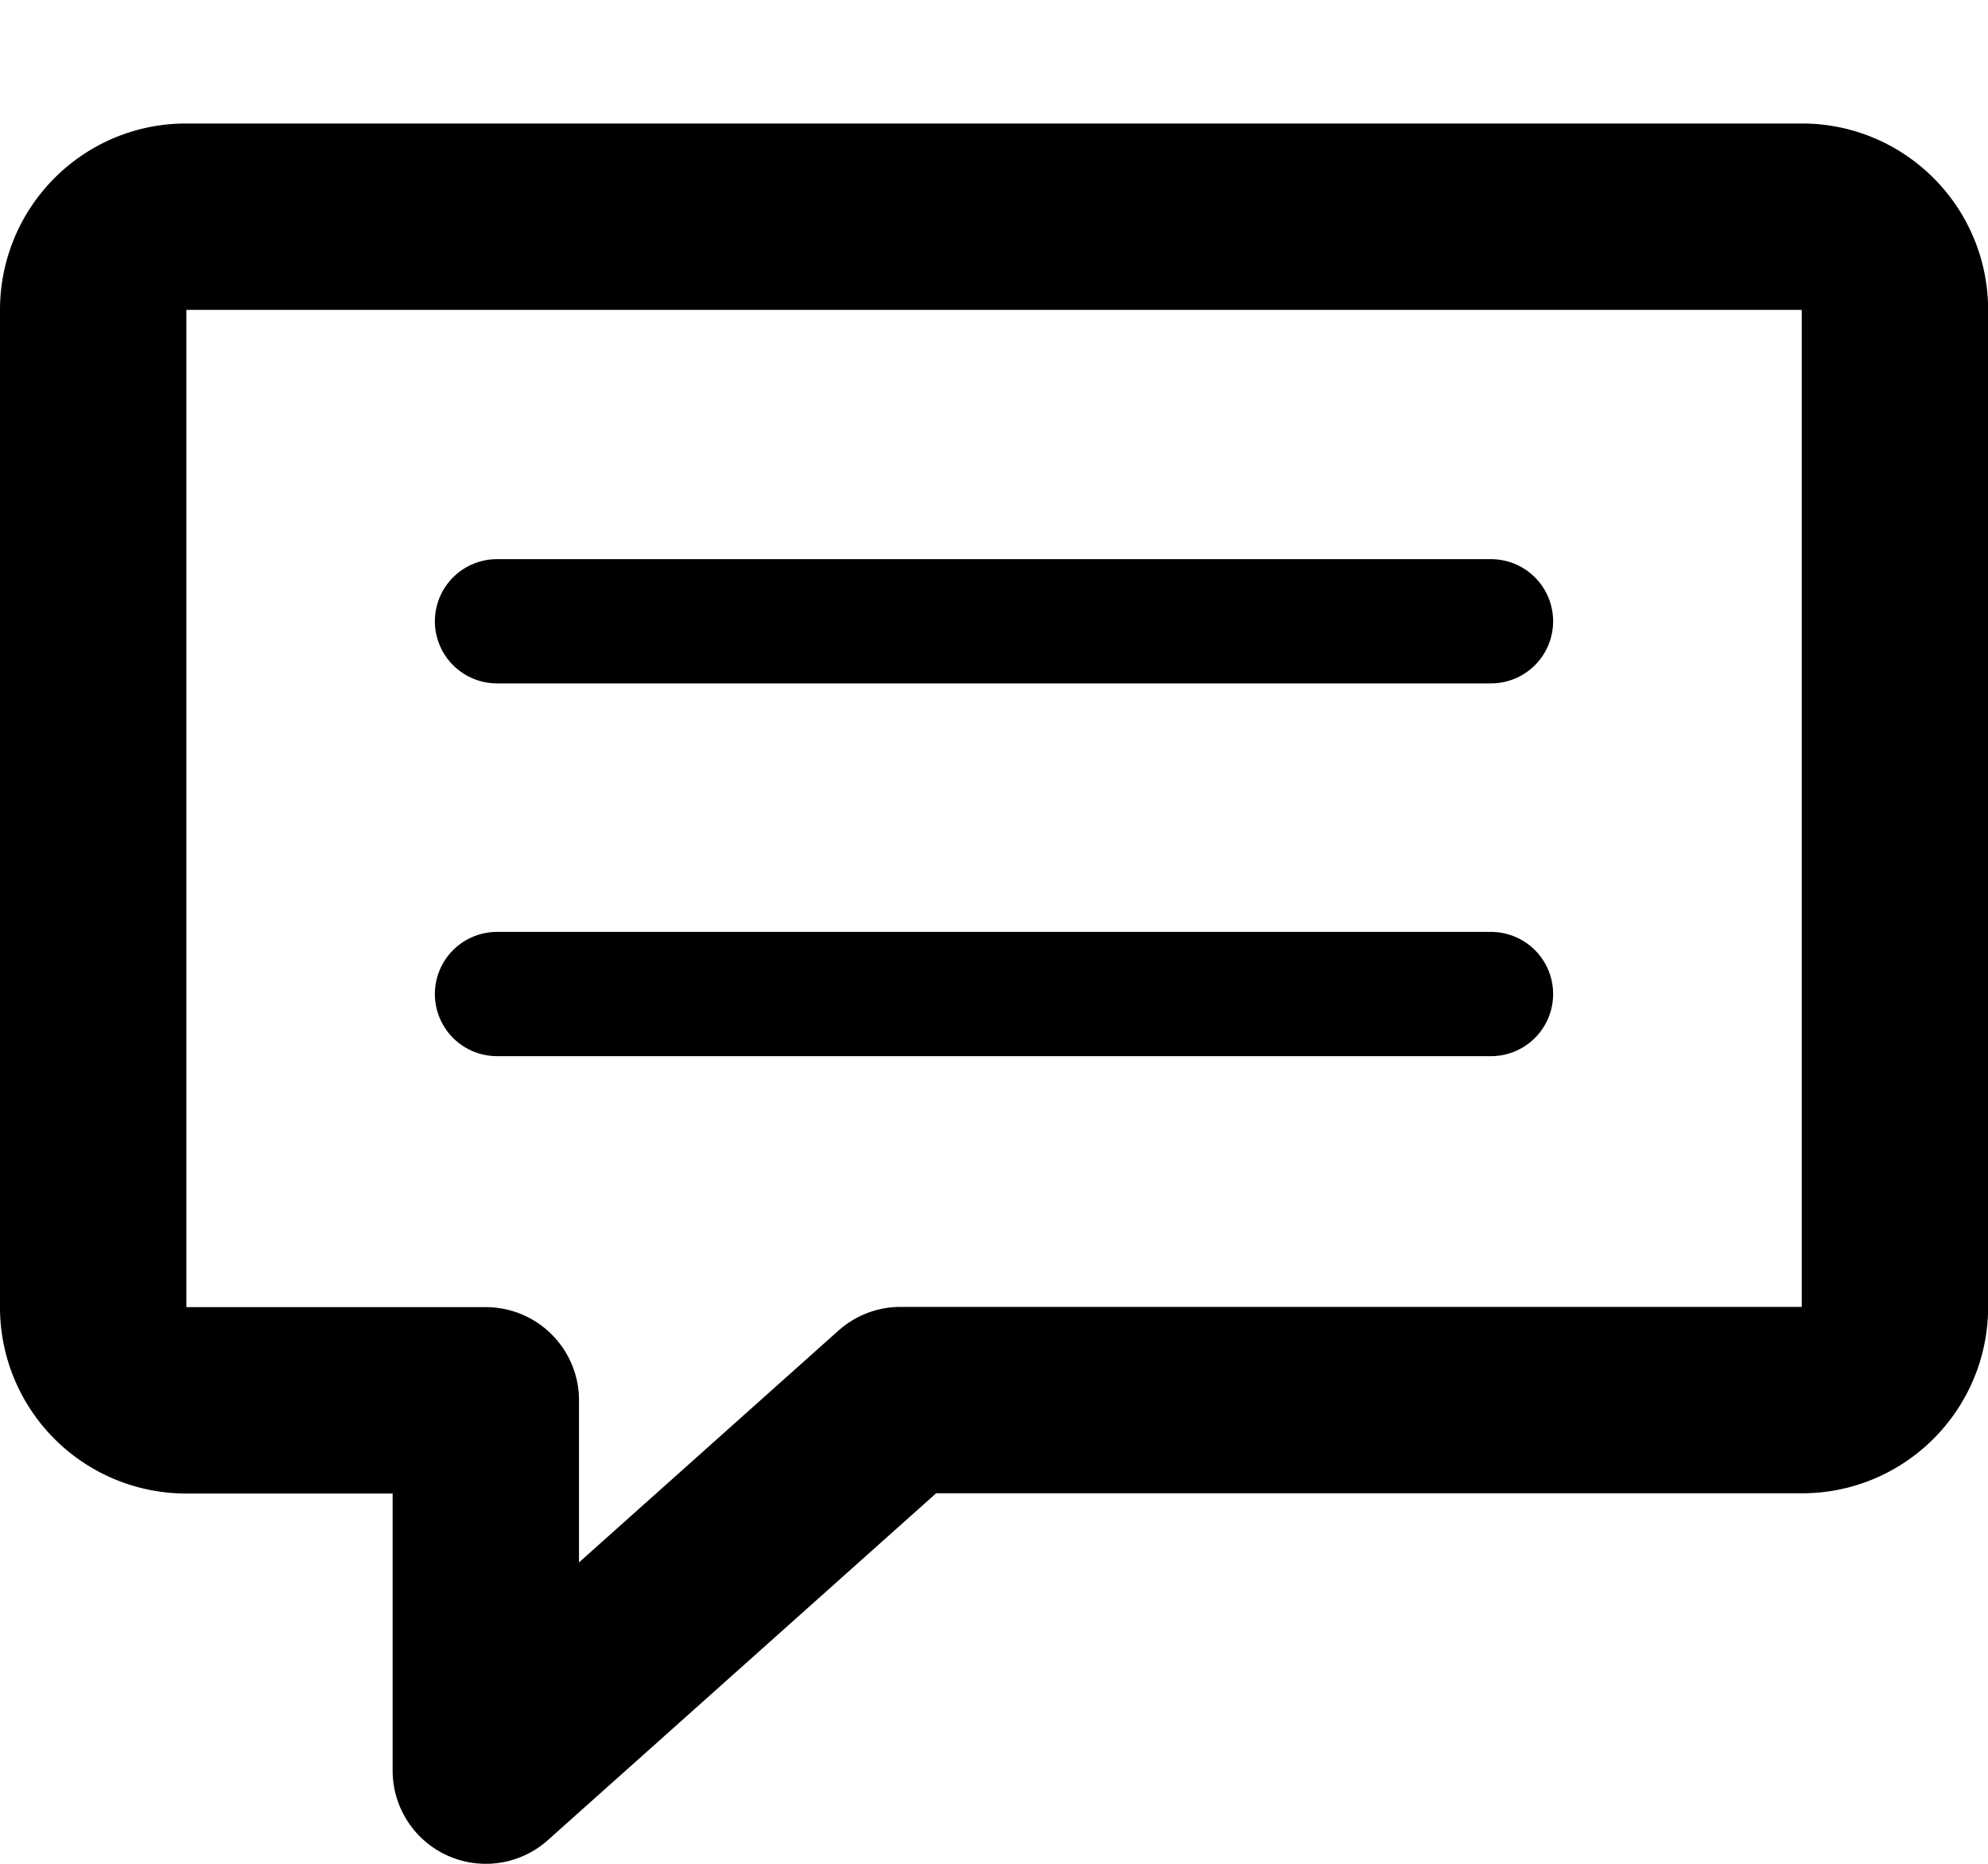 <svg width="16" height="15" viewBox="0 0 16 15" xmlns="http://www.w3.org/2000/svg"><title>Group</title><g stroke="#000" fill="none" fill-rule="evenodd" stroke-linejoin="round"><path d="M1.496 11.27a.749.749 0 0 1-.746-.75V2.494c0-.414.334-.75.746-.75h13.008c.412 0 .747.336.747.75v8.024c0 .414-.335.75-.747.75H7.248L3.91 14.25v-2.98H1.496z" stroke-width="1.5"/><path d="M4 5h8M4 8h8" stroke-linecap="round"/></g></svg>